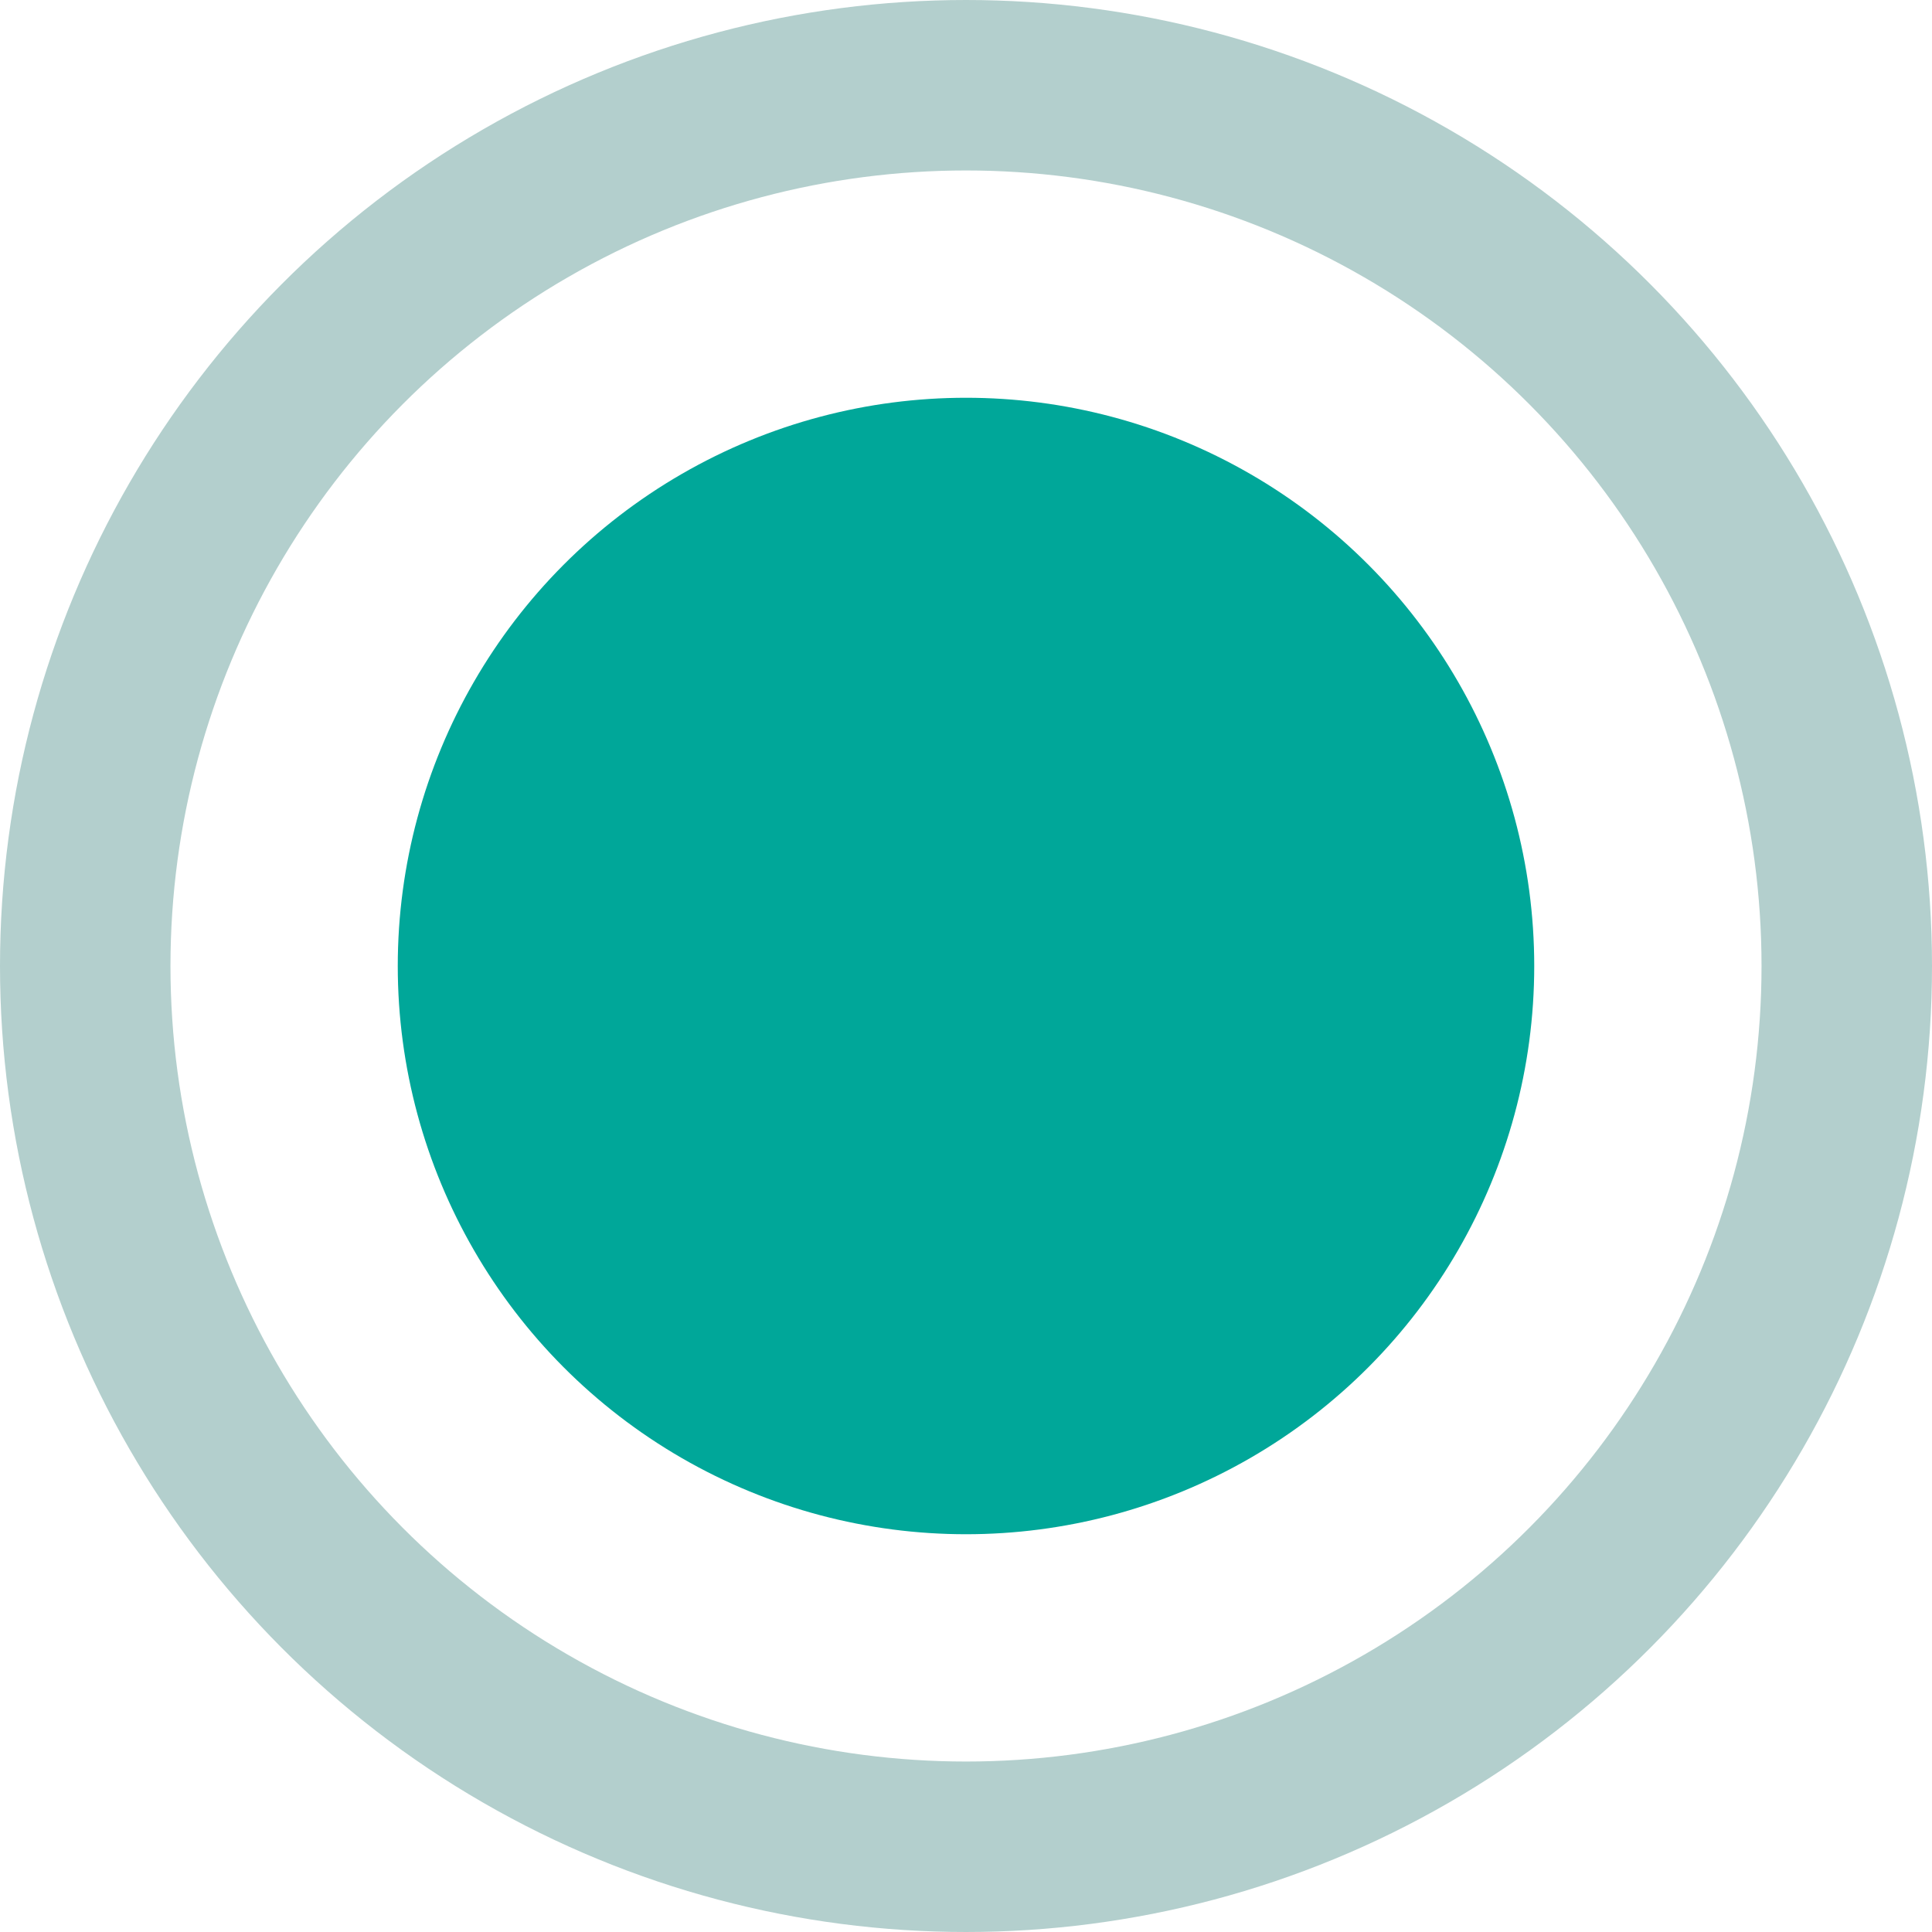 <svg width="34" height="34" viewBox="0 0 34 34" fill="none" xmlns="http://www.w3.org/2000/svg">
<circle cx="17" cy="17" r="15.5" stroke="#B3CFCD" stroke-width="3"/>
<circle cx="17" cy="17" r="10" fill="#00A799"/>
</svg>
